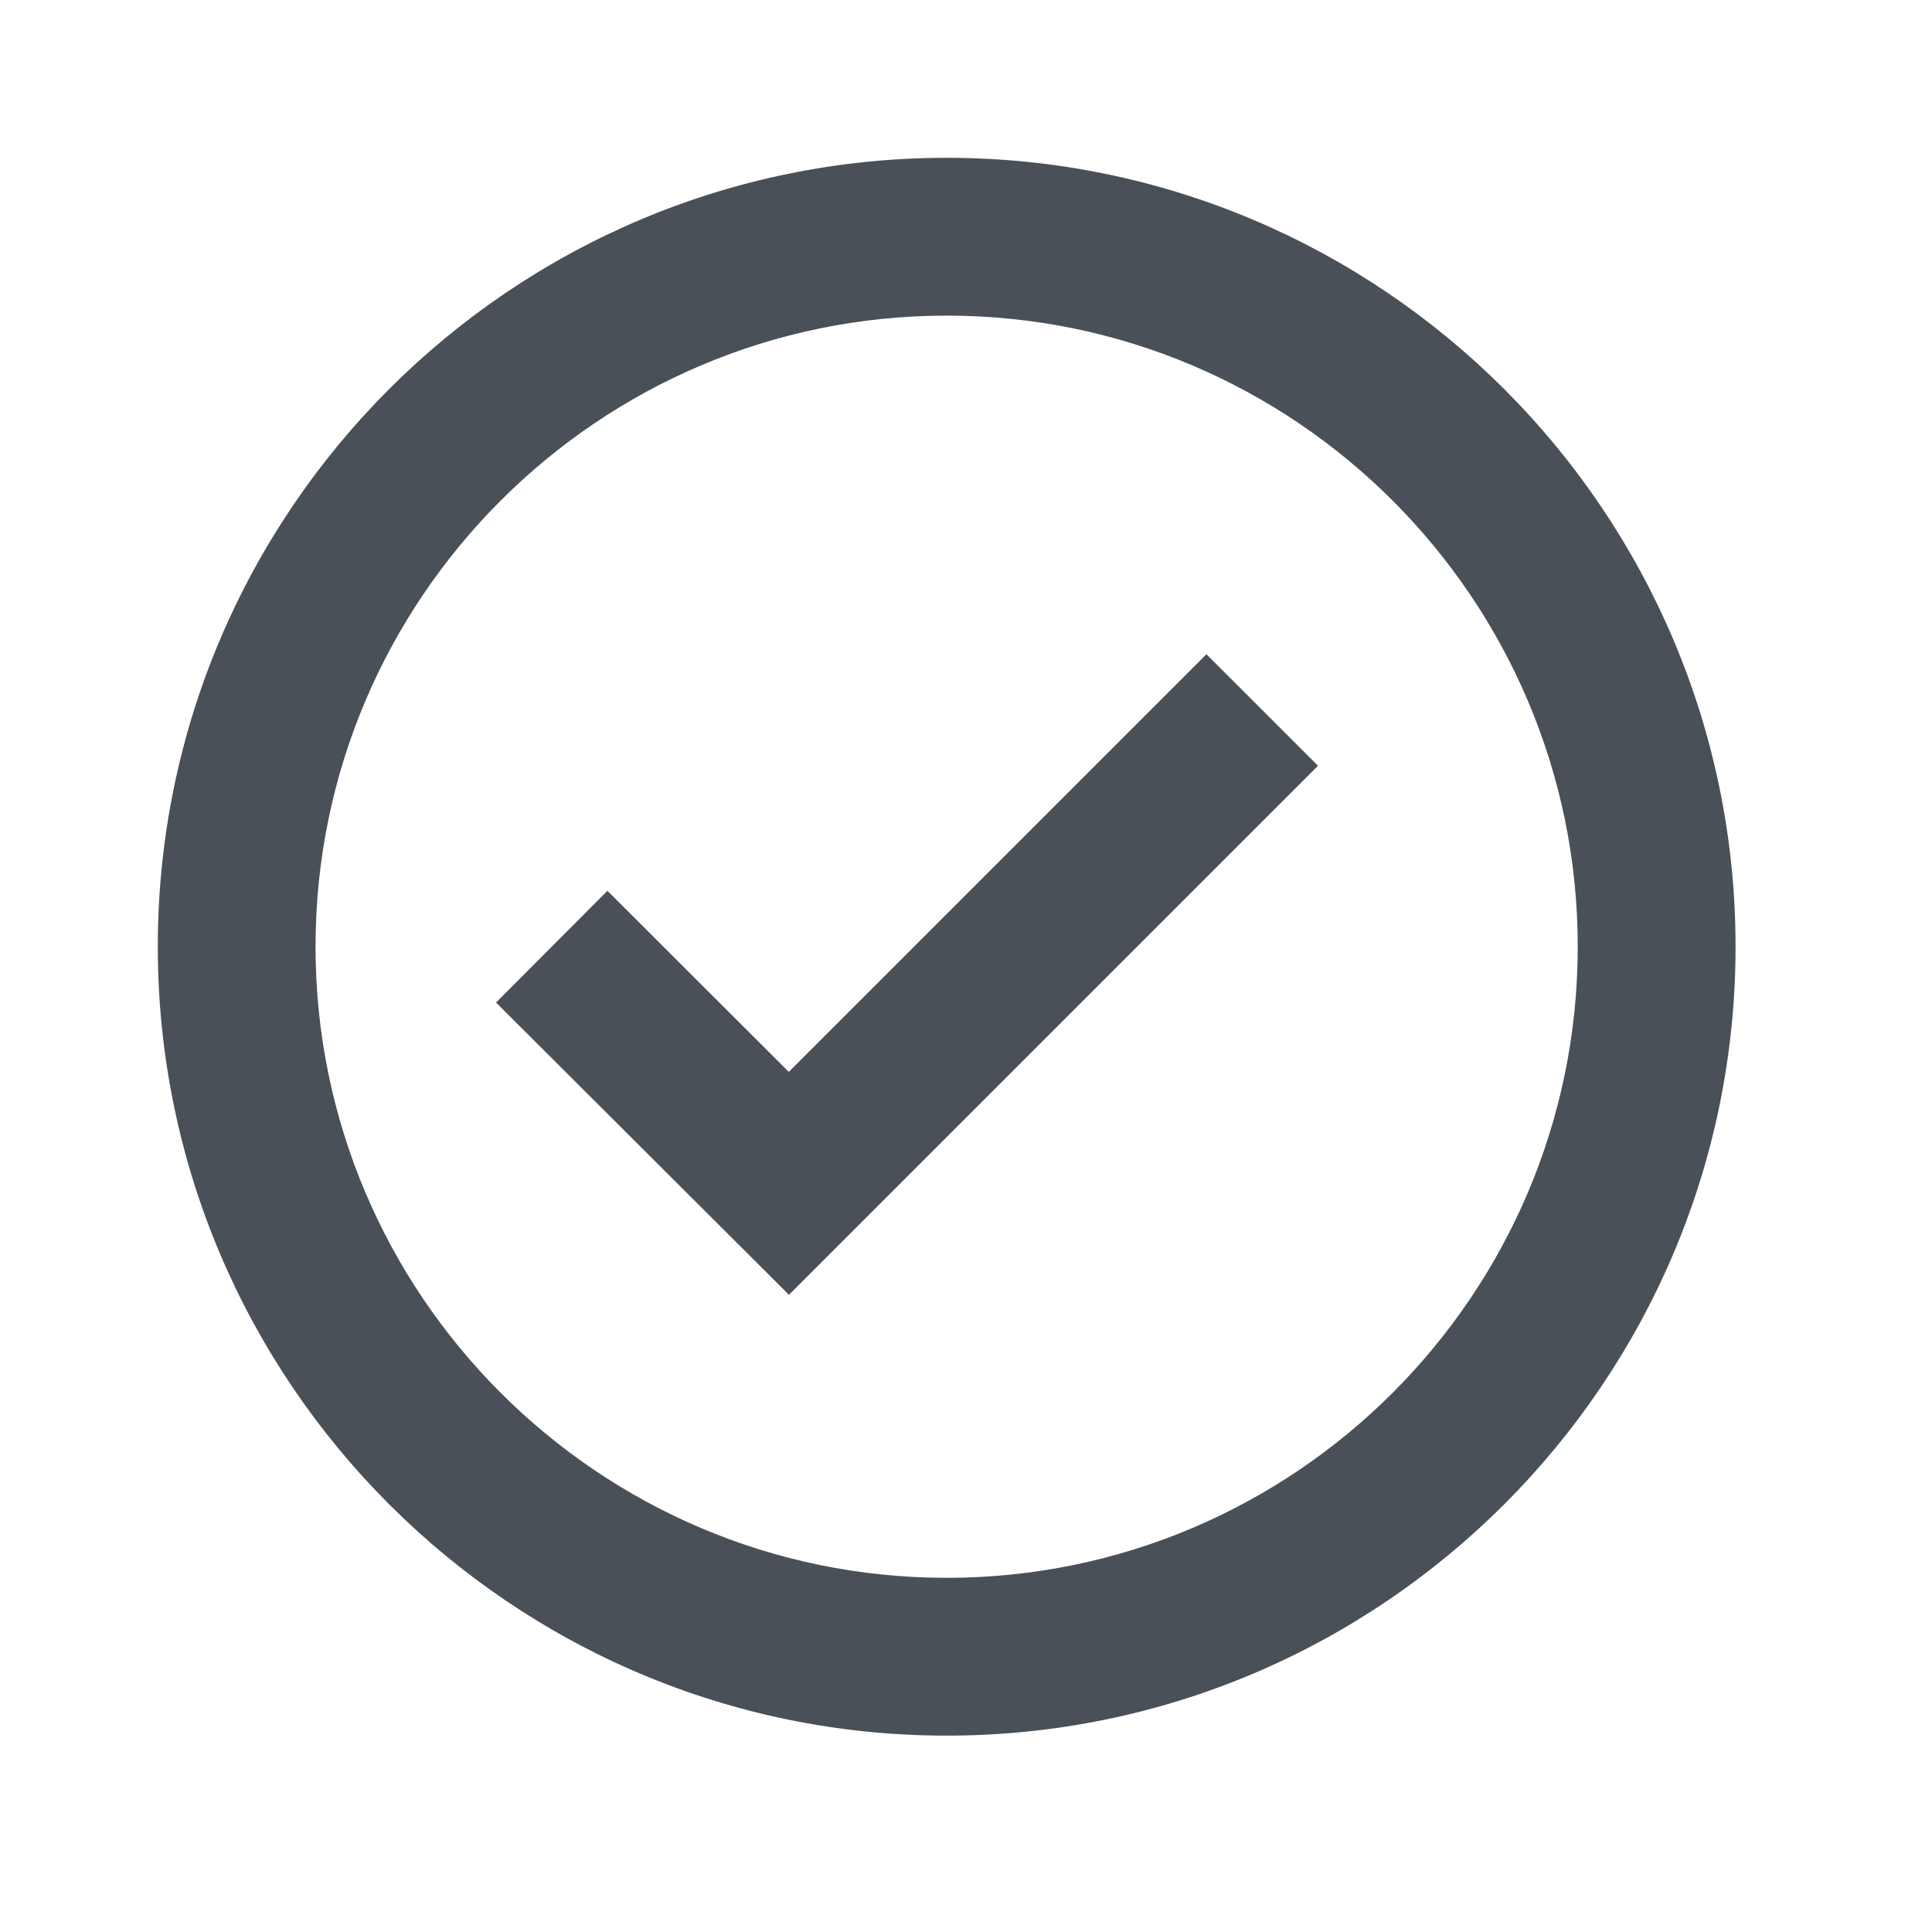 <svg width="25" height="25" viewBox="0 0 25 25" fill="none" xmlns="http://www.w3.org/2000/svg">
<mask id="mask0_0_5447" style="mask-type:luminance" maskUnits="userSpaceOnUse" x="0" y="0" width="25" height="25">
<rect width="24.5" height="24.5" fill="white"/>
</mask>
<g mask="url(#mask0_0_5447)">
<path fill-rule="evenodd" clip-rule="evenodd" d="M12.25 2.042C6.621 2.042 2.042 6.621 2.042 12.25C2.042 17.879 6.621 22.459 12.25 22.459C17.879 22.459 22.458 17.879 22.458 12.25C22.458 6.621 17.879 2.042 12.25 2.042ZM12.25 20.417C7.747 20.417 4.083 16.753 4.083 12.25C4.083 7.748 7.747 4.084 12.25 4.084C16.753 4.084 20.416 7.748 20.416 12.25C20.416 16.753 16.753 20.417 12.25 20.417Z" fill="#495057"/>
<path fill-rule="evenodd" clip-rule="evenodd" d="M10.207 13.87L7.86 11.527L6.419 12.973L10.209 16.755L17.055 9.909L15.611 8.466L10.207 13.87Z" fill="#495057"/>
</g>
</svg>
